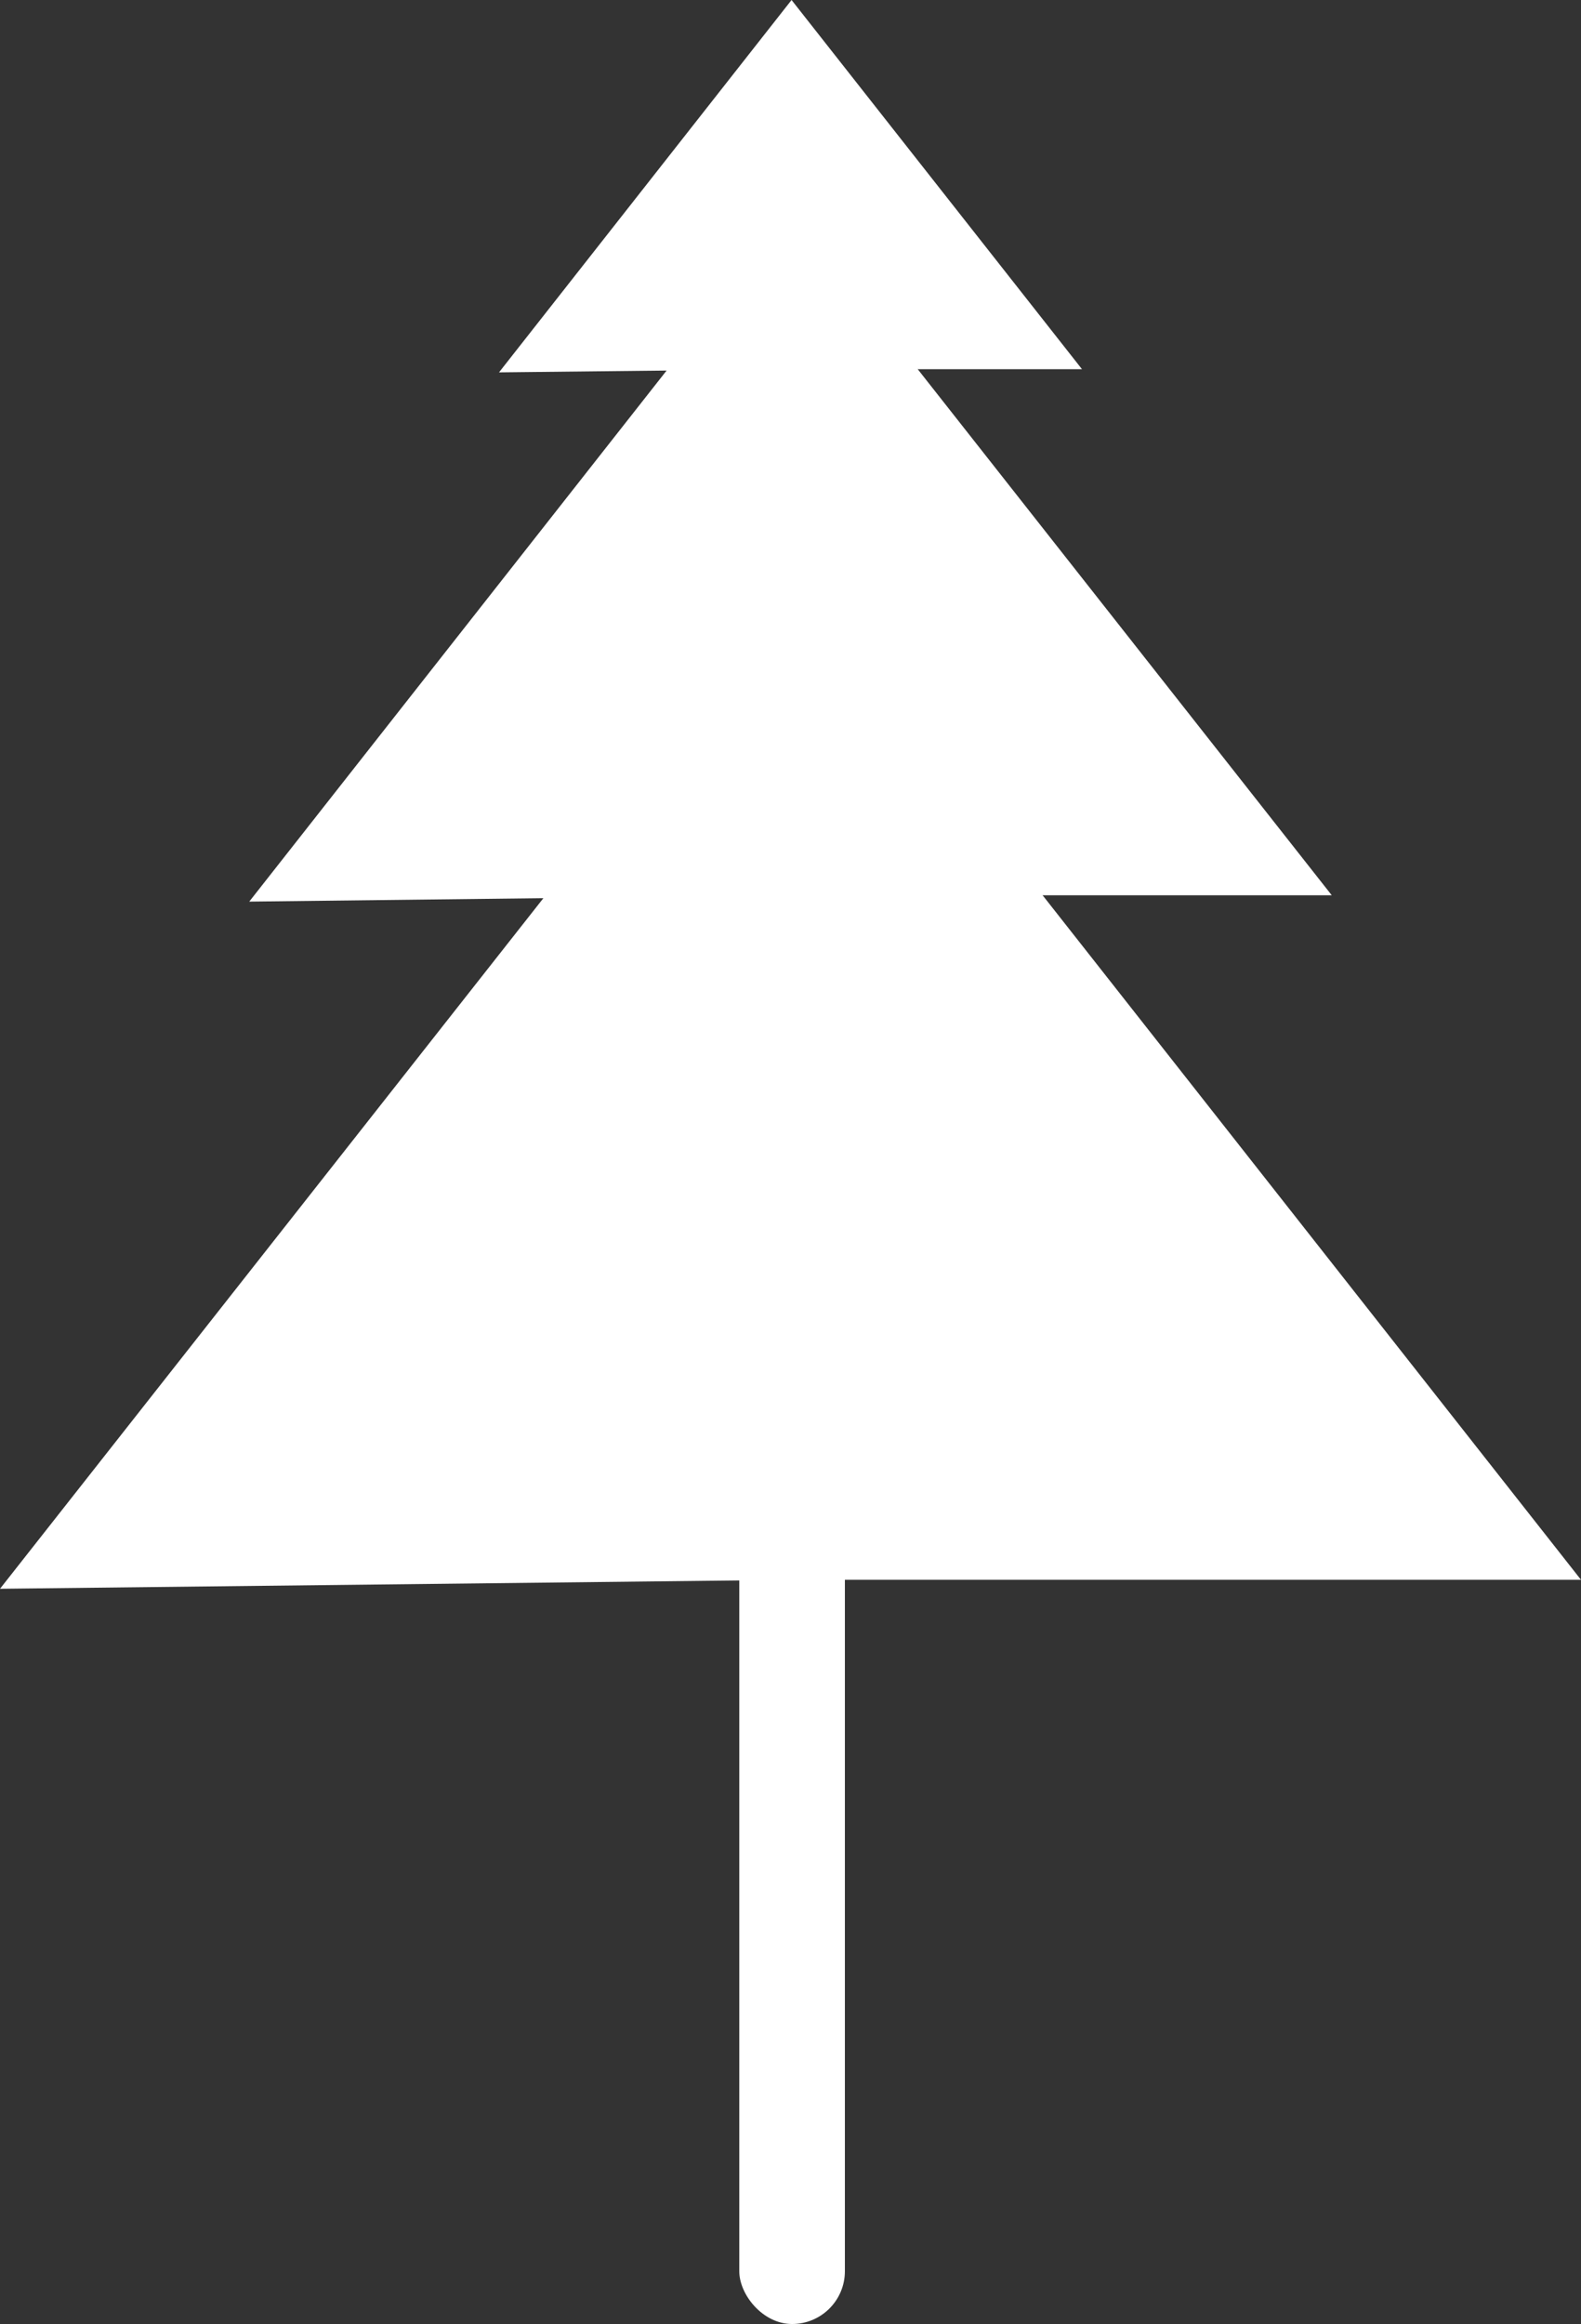 <?xml version="1.0" encoding="UTF-8"?>
<svg id="Calque_2" data-name="Calque 2" xmlns="http://www.w3.org/2000/svg" viewBox="0 0 29.94 44">
  <rect x="0" y="0" width="29.94" height="44" fill="#333333" stroke="none"/>
  <defs>
    <style>
      .cls-1 {
        fill: #fff;
        stroke-width: 0px;
      }
    </style>
  </defs>
  <g id="sapin">
    <g>
      <rect class="cls-1" x="14" y="1" width="2" height="43" rx="1" ry="1"/>
      <polygon class="cls-1" points="14.99 6.99 20.49 6.99 14.99 0 9.45 7.05 14.99 6.99"/>
      <polygon class="cls-1" points="15.01 16.95 25.22 16.95 15.01 3.98 4.72 17.07 15.01 16.95"/>
      <polygon class="cls-1" points="15.04 29.91 29.94 29.91 15.04 10.97 0 30.08 15.04 29.91"/>
    </g>
  </g>
</svg>